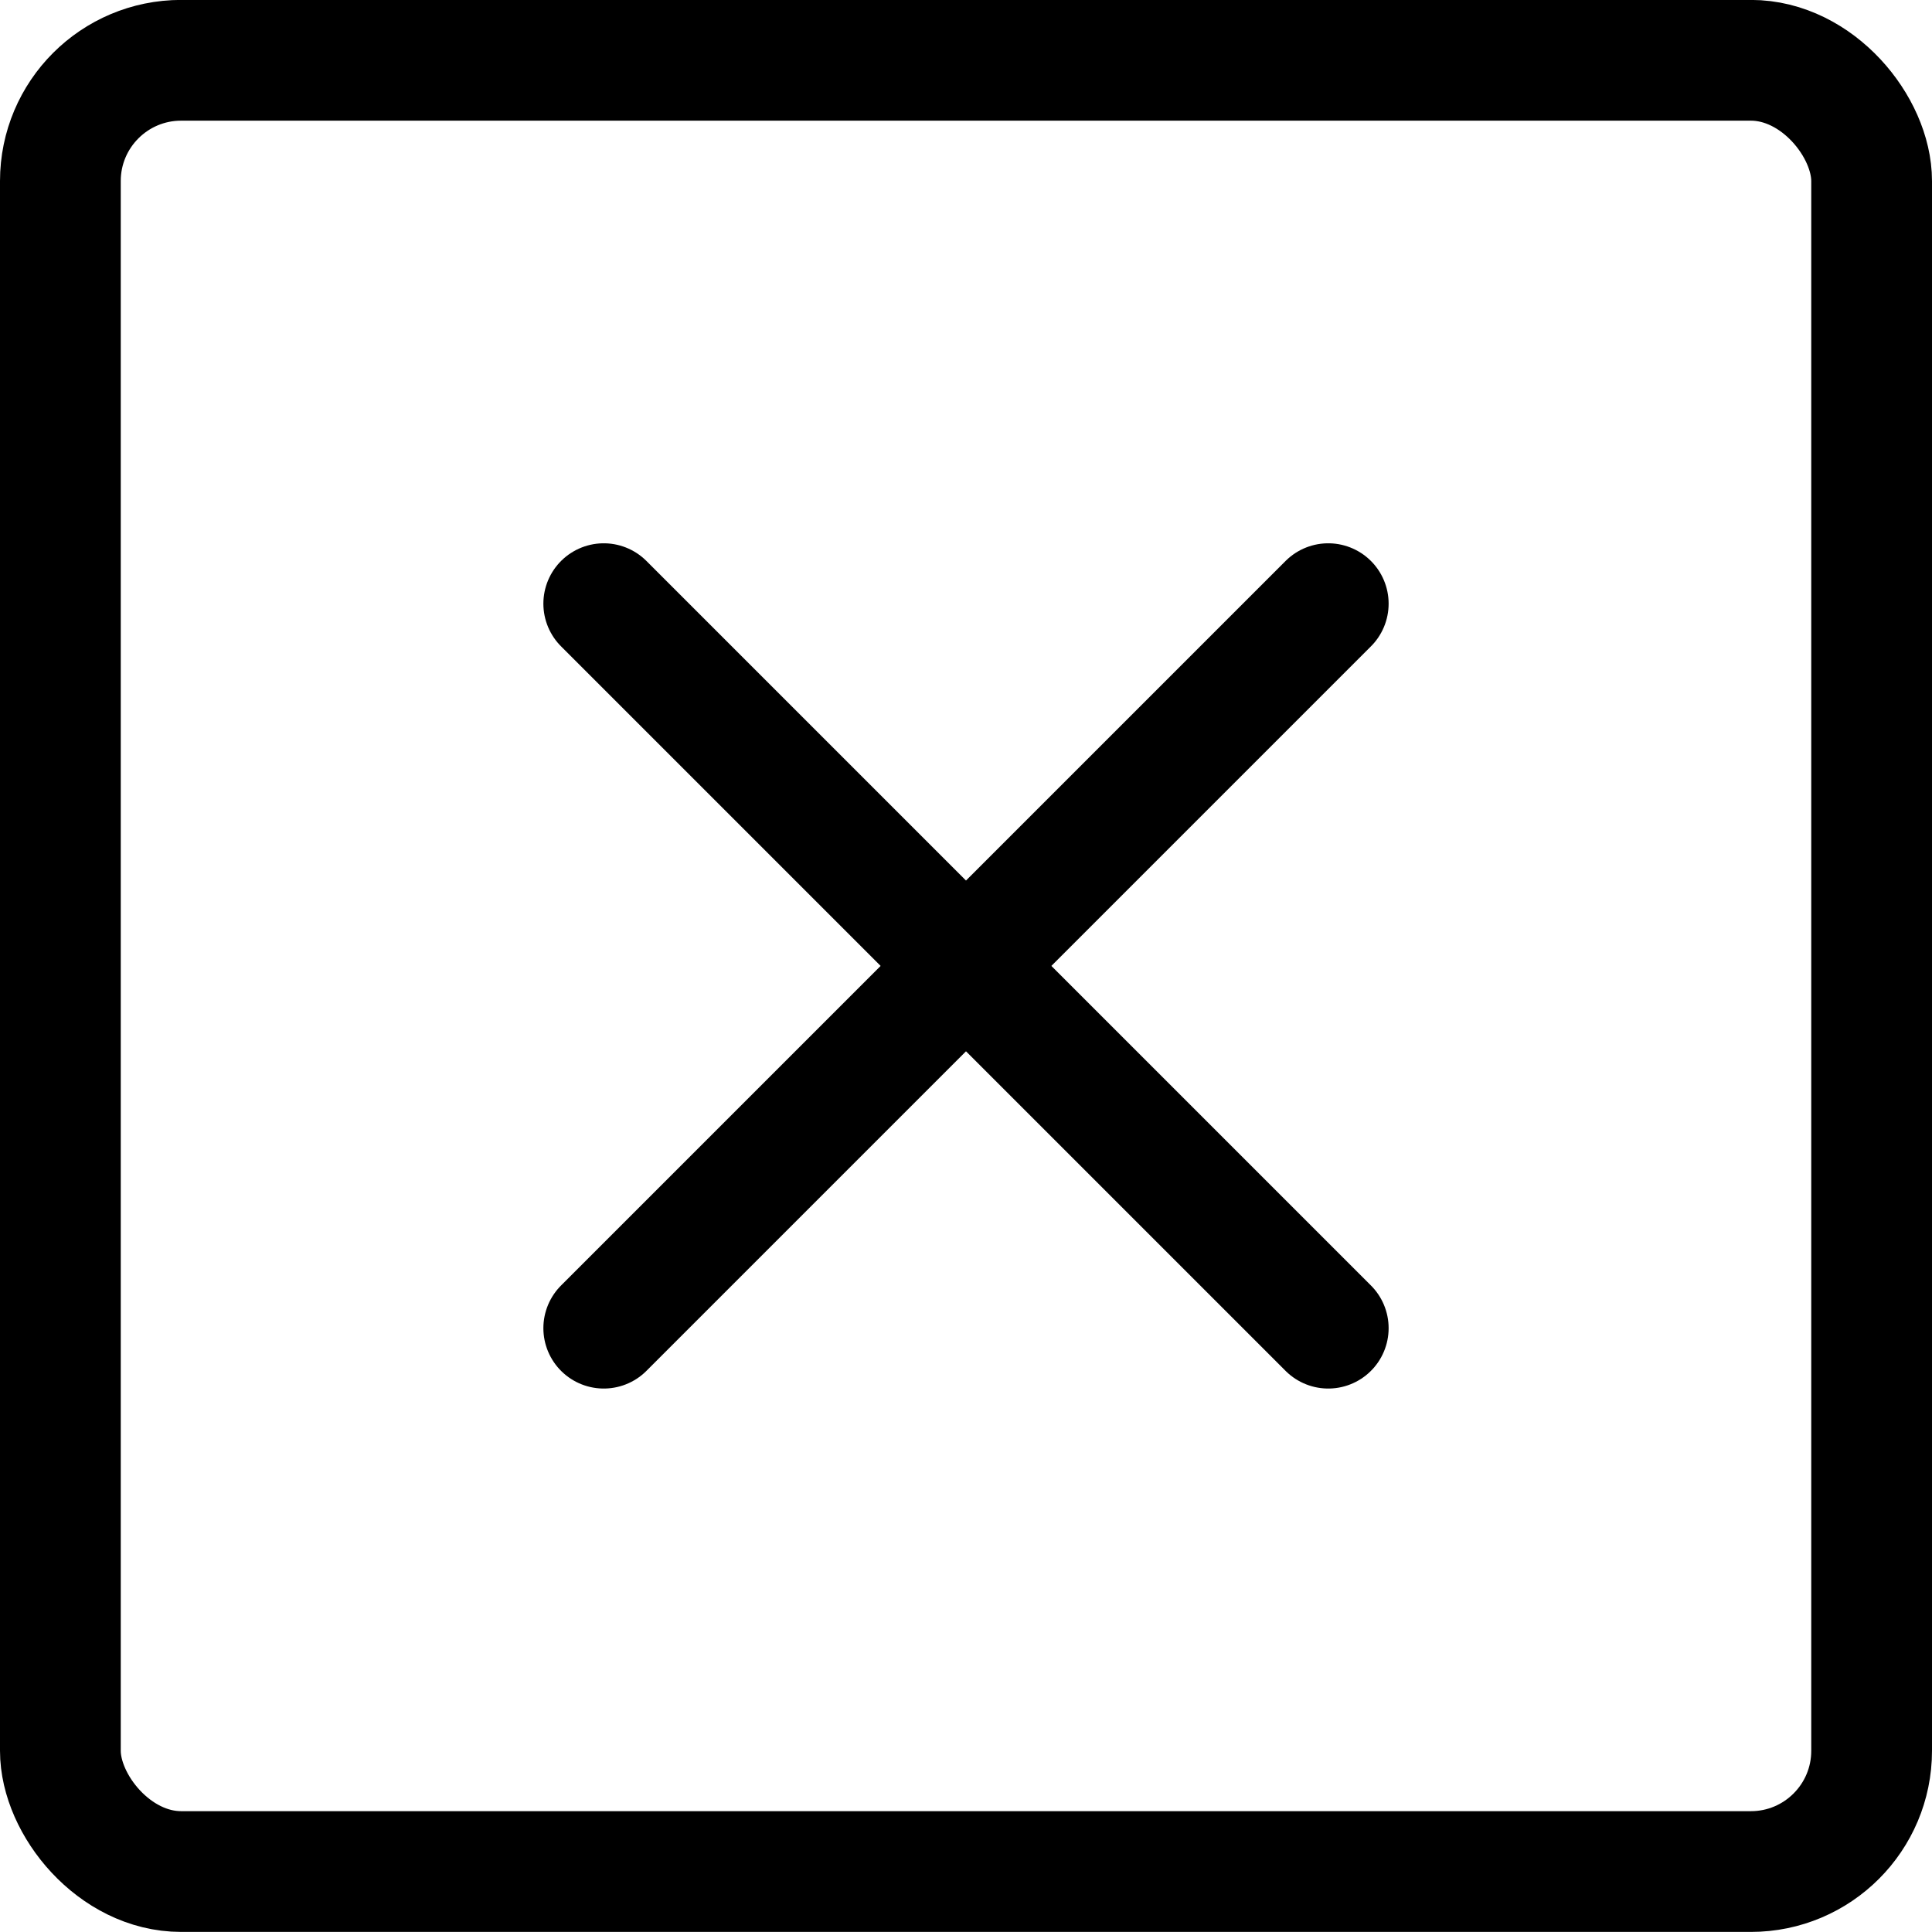 <svg xmlns="http://www.w3.org/2000/svg" viewBox="0 0 24 24" width="24" height="24"><defs><style>.a{fill:none;stroke:#000;stroke-linecap:round;stroke-linejoin:round;stroke-width:1.5px}</style></defs><title>remove-square</title><rect class="a" x=".75" y=".749" width="22.5" height="22.5" rx="1.5" ry="1.5"/><path class="a" d="M7.5 16.499l9-9m0 9l-9-9"/></svg>
